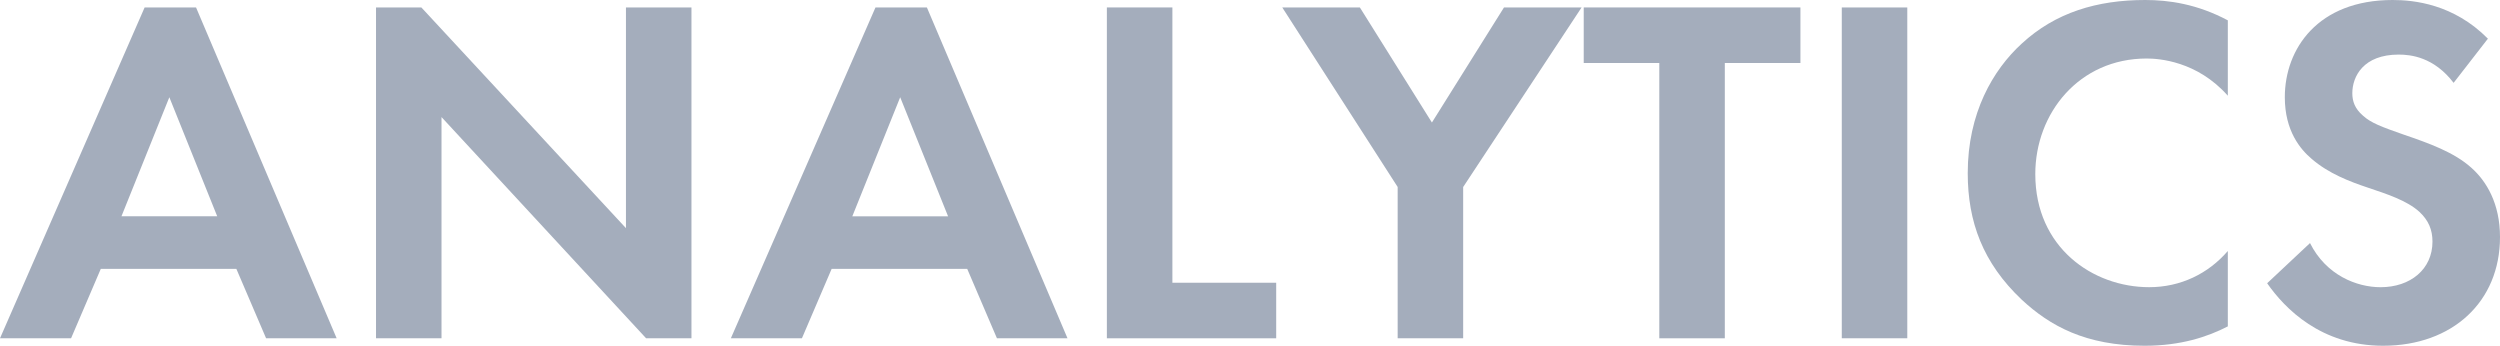 <?xml version="1.0" encoding="utf-8"?>
<!-- Generator: Adobe Illustrator 22.1.0, SVG Export Plug-In . SVG Version: 6.00 Build 0)  -->
<svg version="1.1" id="レイヤー_1" xmlns="http://www.w3.org/2000/svg" xmlns:xlink="http://www.w3.org/1999/xlink" x="0px"
	 y="0px" width="94px" height="13px" viewBox="0 0 94 13" style="enable-background:new 0 0 94 13;" xml:space="preserve">
<style type="text/css">
	.st0{fill:#A4ADBC;}
</style>
<g>
	<path class="st0" d="M8.887,10.109H3.79l-1.118,2.611H0L5.438,0.28H7.371l5.287,12.44h-2.653
		L8.887,10.109z M8.167,8.132L6.367,3.656L4.567,8.132H8.167z"/>
	<path class="st0" d="M14.138,12.72V0.28h1.705l7.693,8.299V0.28h2.463v12.44h-1.705l-7.693-8.318
		v8.318H14.138z"/>
	<path class="st0" d="M36.367,10.109h-5.097l-1.118,2.611h-2.672l5.438-12.44h1.933l5.287,12.44h-2.653
		L36.367,10.109z M35.647,8.132L33.847,3.656l-1.8,4.477H35.647z"/>
	<path class="st0" d="M44.082,0.28v10.351h3.903v2.089h-6.367V0.28H44.082z"/>
	<path class="st0" d="M52.553,7.032l-4.34-6.752h2.918l2.709,4.327l2.71-4.327h2.918l-4.453,6.752v5.688
		h-2.463V7.032z"/>
	<path class="st0" d="M64.853,2.369v10.351h-2.463V2.369h-2.842V0.28h8.148v2.089H64.853z"/>
	<path class="st0" d="M71.714,0.28v12.44h-2.463V0.28H71.714z"/>
	<path class="st0" d="M83.766,12.272C83.008,12.664,82.003,13,80.639,13c-2.217,0-3.562-0.746-4.624-1.734
		c-1.459-1.381-2.028-2.928-2.028-4.756c0-2.257,0.947-3.879,2.028-4.868
		C77.285,0.466,78.858,0,80.658,0c0.89,0,1.952,0.15,3.108,0.765v2.834
		c-1.156-1.305-2.596-1.399-3.051-1.399c-2.539,0-4.188,2.052-4.188,4.346
		c0,2.76,2.161,4.252,4.283,4.252c1.175,0,2.217-0.503,2.956-1.361V12.272z"/>
	<path class="st0" d="M92.256,3.115c-0.739-0.97-1.611-1.063-2.066-1.063
		c-1.326,0-1.743,0.821-1.743,1.454c0,0.298,0.094,0.578,0.398,0.84
		c0.303,0.279,0.72,0.429,1.516,0.709c0.985,0.336,1.914,0.671,2.558,1.249
		C93.488,6.807,94,7.647,94,8.916C94,11.339,92.218,13,89.603,13c-2.331,0-3.695-1.399-4.358-2.35
		l1.611-1.511c0.606,1.212,1.762,1.66,2.653,1.66c1.118,0,1.952-0.671,1.952-1.715
		c0-0.448-0.151-0.802-0.493-1.12c-0.473-0.429-1.231-0.671-1.952-0.914
		c-0.663-0.223-1.459-0.522-2.103-1.081c-0.417-0.355-1.004-1.044-1.004-2.313
		C85.909,1.827,87.159,0,89.963,0c0.796,0,2.293,0.15,3.582,1.454L92.256,3.115z"/>
</g>
</svg>

